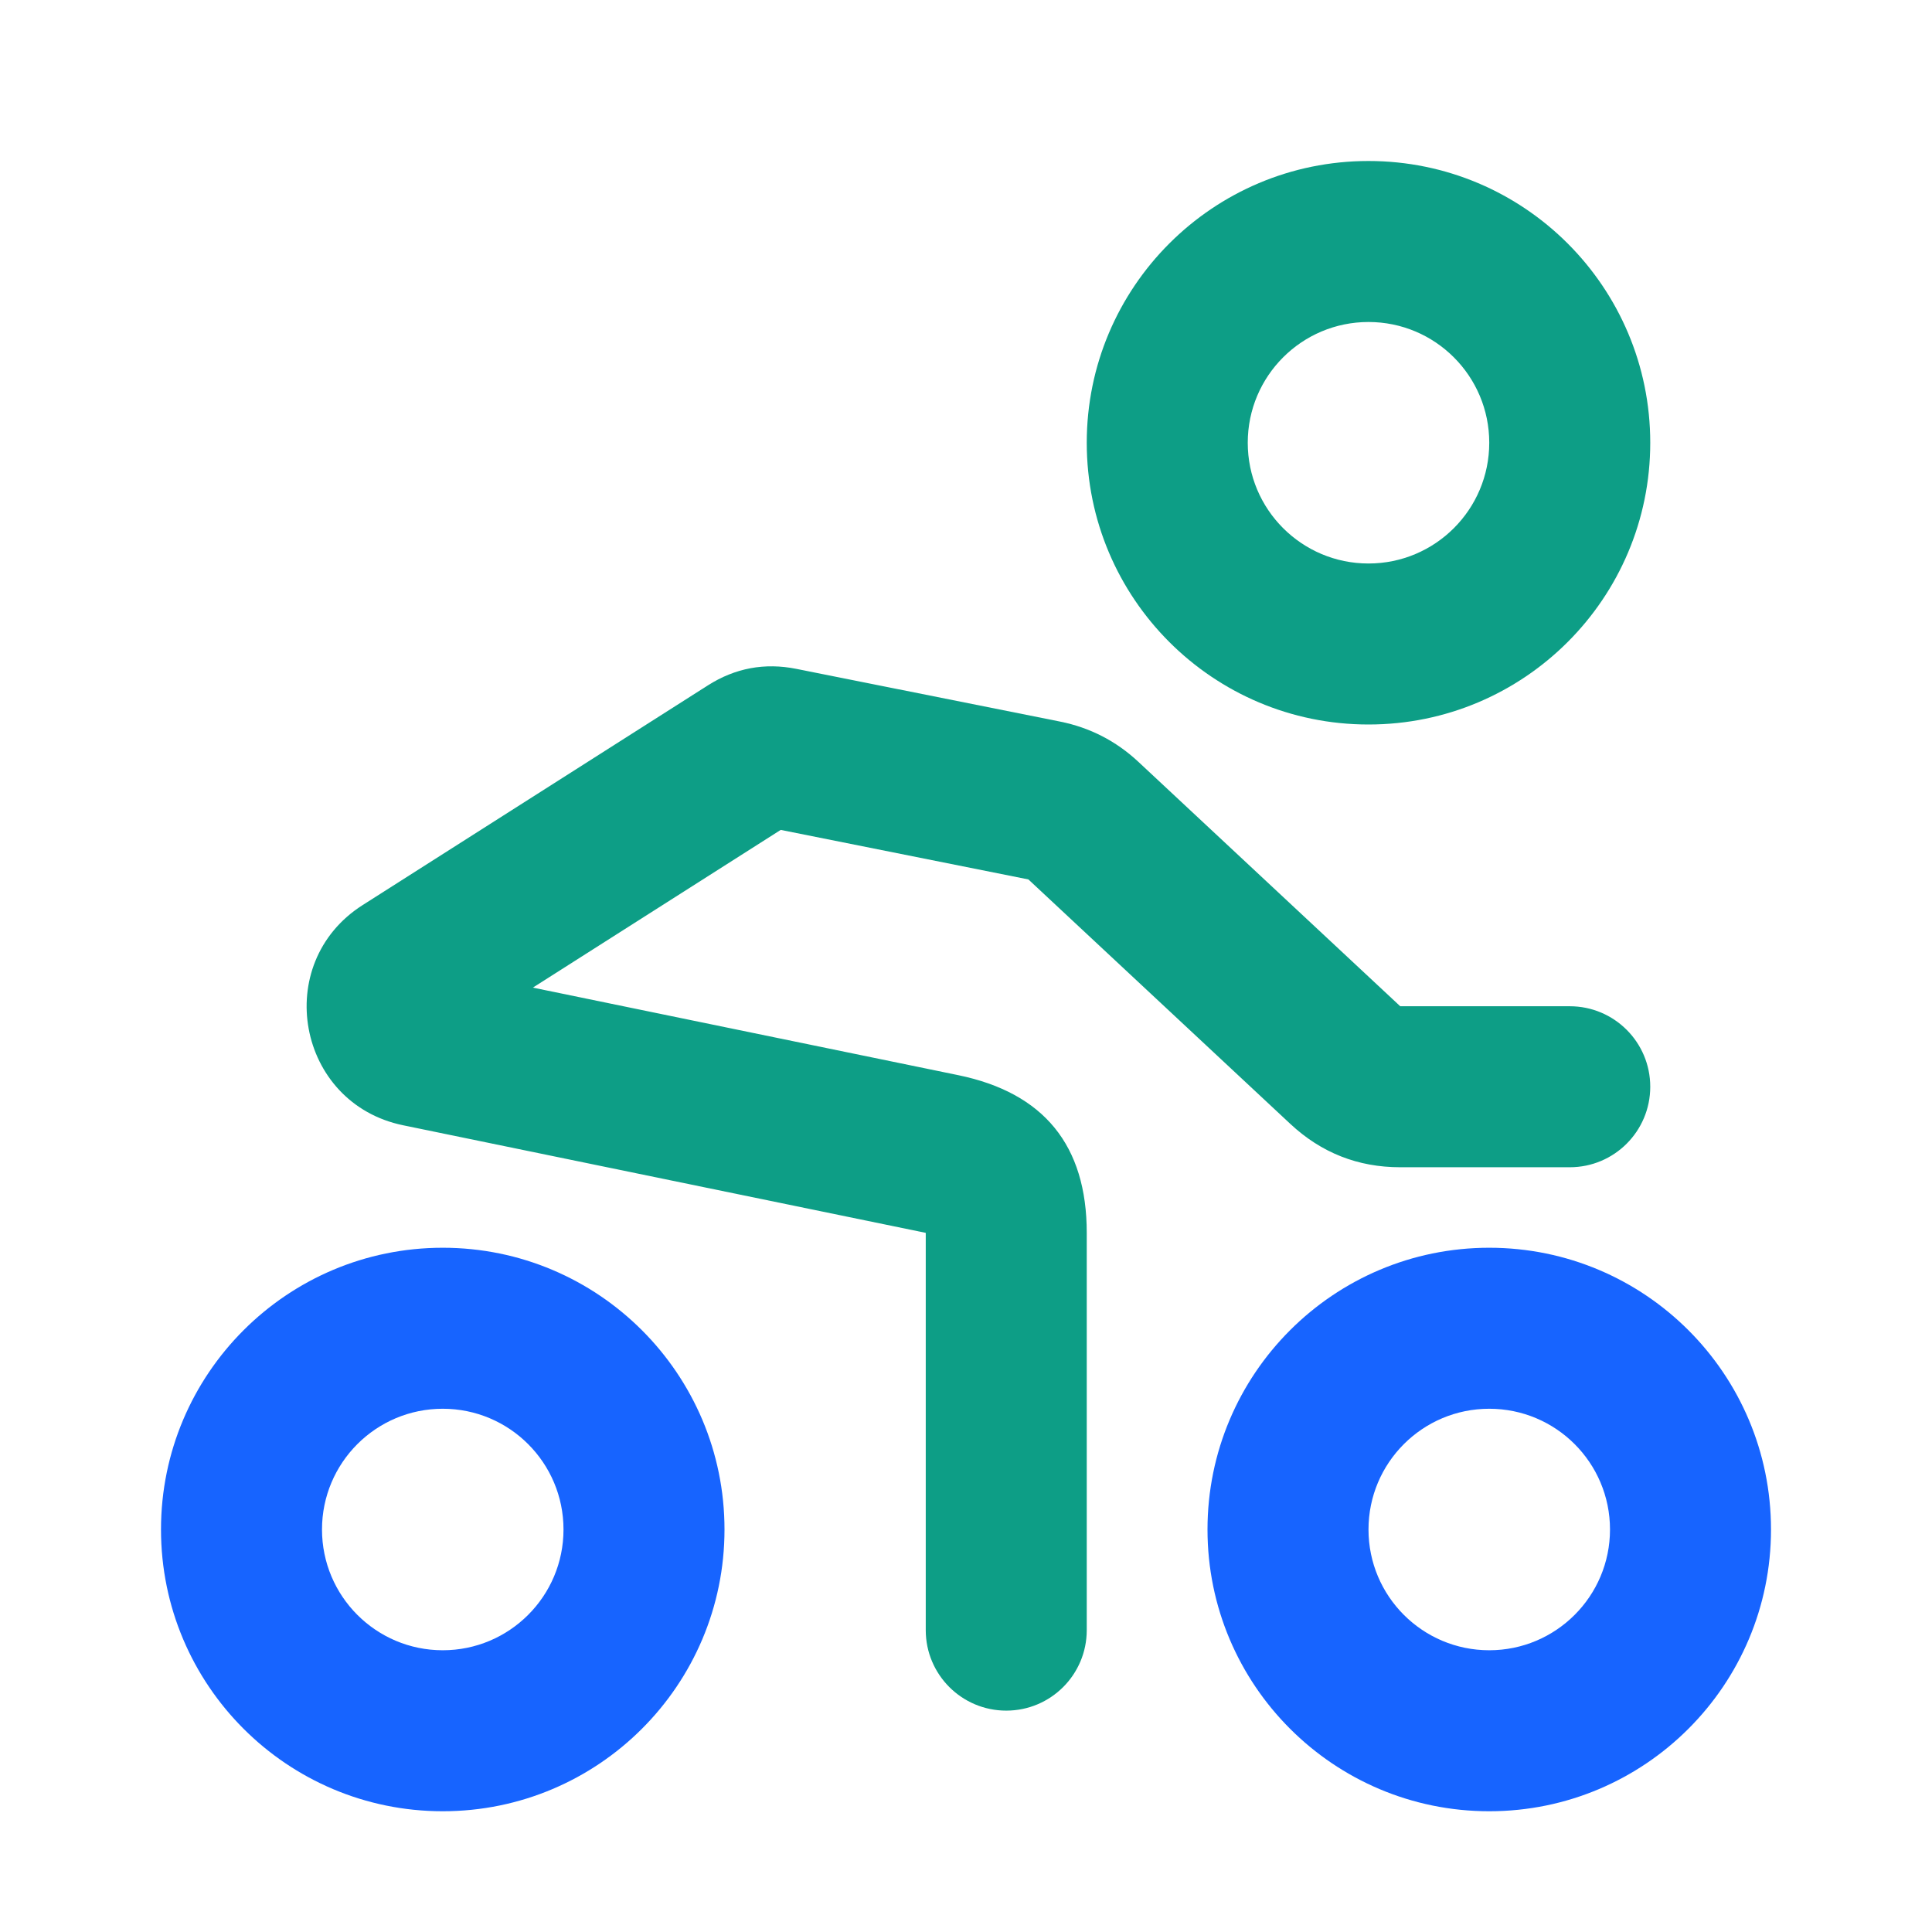 <svg xmlns="http://www.w3.org/2000/svg" xmlns:xlink="http://www.w3.org/1999/xlink" width="48" height="48" viewBox="0 0 48 48" fill="none">
<path d="M37 11C37 12.657 35.657 14 34 14C32.343 14 31 12.657 31 11C31 9.343 32.343 8 34 8C35.657 8 37 9.343 37 11ZM27 11C27 14.866 30.134 18 34 18C37.866 18 41 14.866 41 11C41 7.134 37.866 4 34 4C30.134 4 27 7.134 27 11Z" fill-rule="evenodd"  fill="#0D9E86" >
</path>
<path d="M34.788 29L39 29C40.105 29 41 28.105 41 27C41 25.895 40.105 25 39 25L34.788 25L28.28 18.925C27.726 18.409 27.078 18.076 26.335 17.927L19.786 16.618C18.998 16.46 18.265 16.597 17.587 17.028L9.009 22.487C6.735 23.934 7.375 27.413 10.015 27.957L23 30.63L23 40.5C23 41.605 23.895 42.5 25 42.5C26.105 42.5 27 41.605 27 40.5L27 30.63C27 28.457 25.936 27.151 23.807 26.712L13.239 24.537L19.396 20.619L25.551 21.85L32.059 27.924C32.828 28.641 33.737 29 34.788 29Z" fill-rule="evenodd"  fill="#0D9E86" >
</path>
<path d="M37 45C40.866 45 44 41.866 44 38C44 34.134 40.866 31 37 31C33.134 31 30 34.134 30 38C30 41.866 33.134 45 37 45ZM37 35C38.657 35 40 36.343 40 38C40 39.657 38.657 41 37 41C35.343 41 34 39.657 34 38C34 36.343 35.343 35 37 35Z" fill-rule="evenodd"  fill="#1764FF" >
</path>
<path d="M11 45C14.866 45 18 41.866 18 38C18 34.134 14.866 31 11 31C7.134 31 4 34.134 4 38C4 41.866 7.134 45 11 45ZM11 35C12.657 35 14 36.343 14 38C14 39.657 12.657 41 11 41C9.343 41 8 39.657 8 38C8 36.343 9.343 35 11 35Z" fill-rule="evenodd"  fill="#1764FF" >
</path>
</svg>
